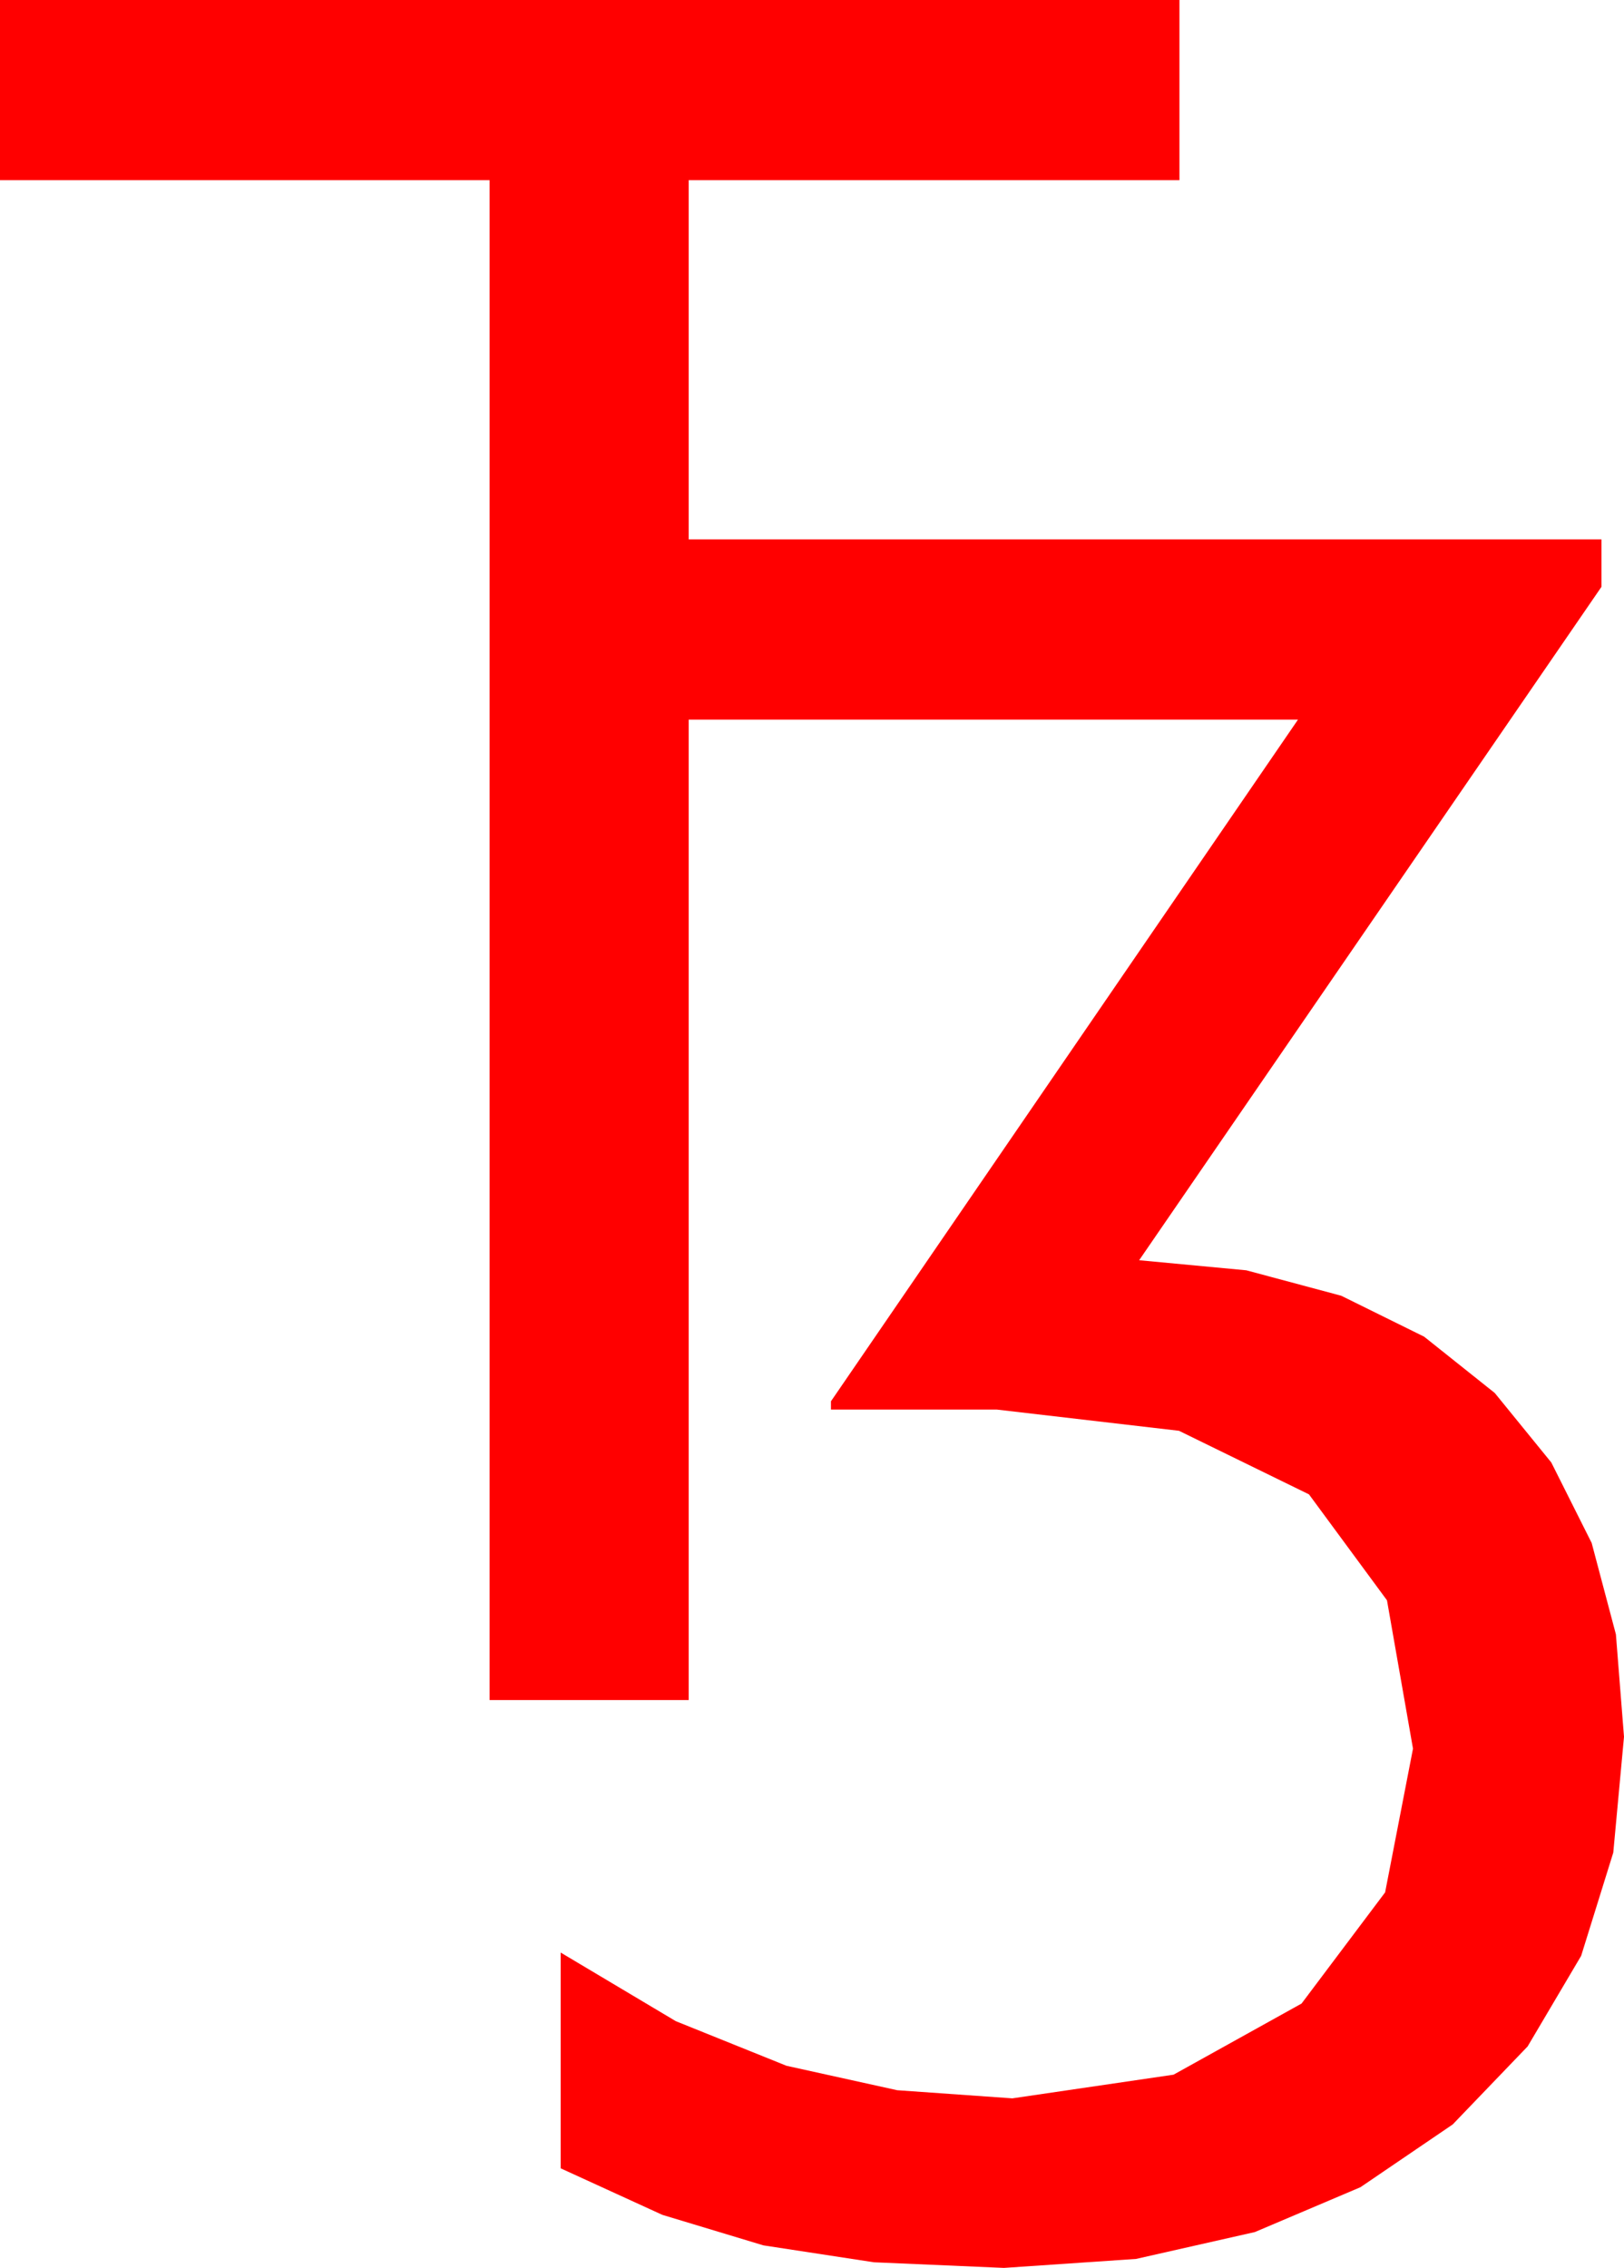 <?xml version="1.0" encoding="utf-8"?>
<!DOCTYPE svg PUBLIC "-//W3C//DTD SVG 1.1//EN" "http://www.w3.org/Graphics/SVG/1.1/DTD/svg11.dtd">
<svg width="40.137" height="56.045" xmlns="http://www.w3.org/2000/svg" xmlns:xlink="http://www.w3.org/1999/xlink" xmlns:xml="http://www.w3.org/XML/1998/namespace" version="1.1">
  <g>
    <g>
      <path style="fill:#FF0000;fill-opacity:1" d="M0,0L29.15,0 29.15,4.453 17.021,4.453 17.021,13.33 39.58,13.33 39.58,14.502 28.154,31.143 30.802,31.392 33.149,32.021 35.197,33.032 36.943,34.424 38.34,36.141 39.338,38.13 39.937,40.389 40.137,42.92 39.872,45.782 39.078,48.333 37.755,50.572 35.903,52.5 33.623,54.051 31.014,55.159 28.078,55.823 24.814,56.045 21.599,55.906 18.867,55.488 16.37,54.734 13.857,53.584 13.857,48.252 16.703,49.948 19.438,51.05 22.174,51.654 25.02,51.855 29.004,51.27 32.168,49.512 34.233,46.765 34.922,43.213 34.279,39.547 32.351,36.929 29.138,35.358 24.639,34.834 20.537,34.834 20.537,34.629 32.08,17.783 17.021,17.783 17.021,42.012 12.1,42.012 12.1,4.453 0,4.453 0,0z" />
    </g>
  </g>
</svg>